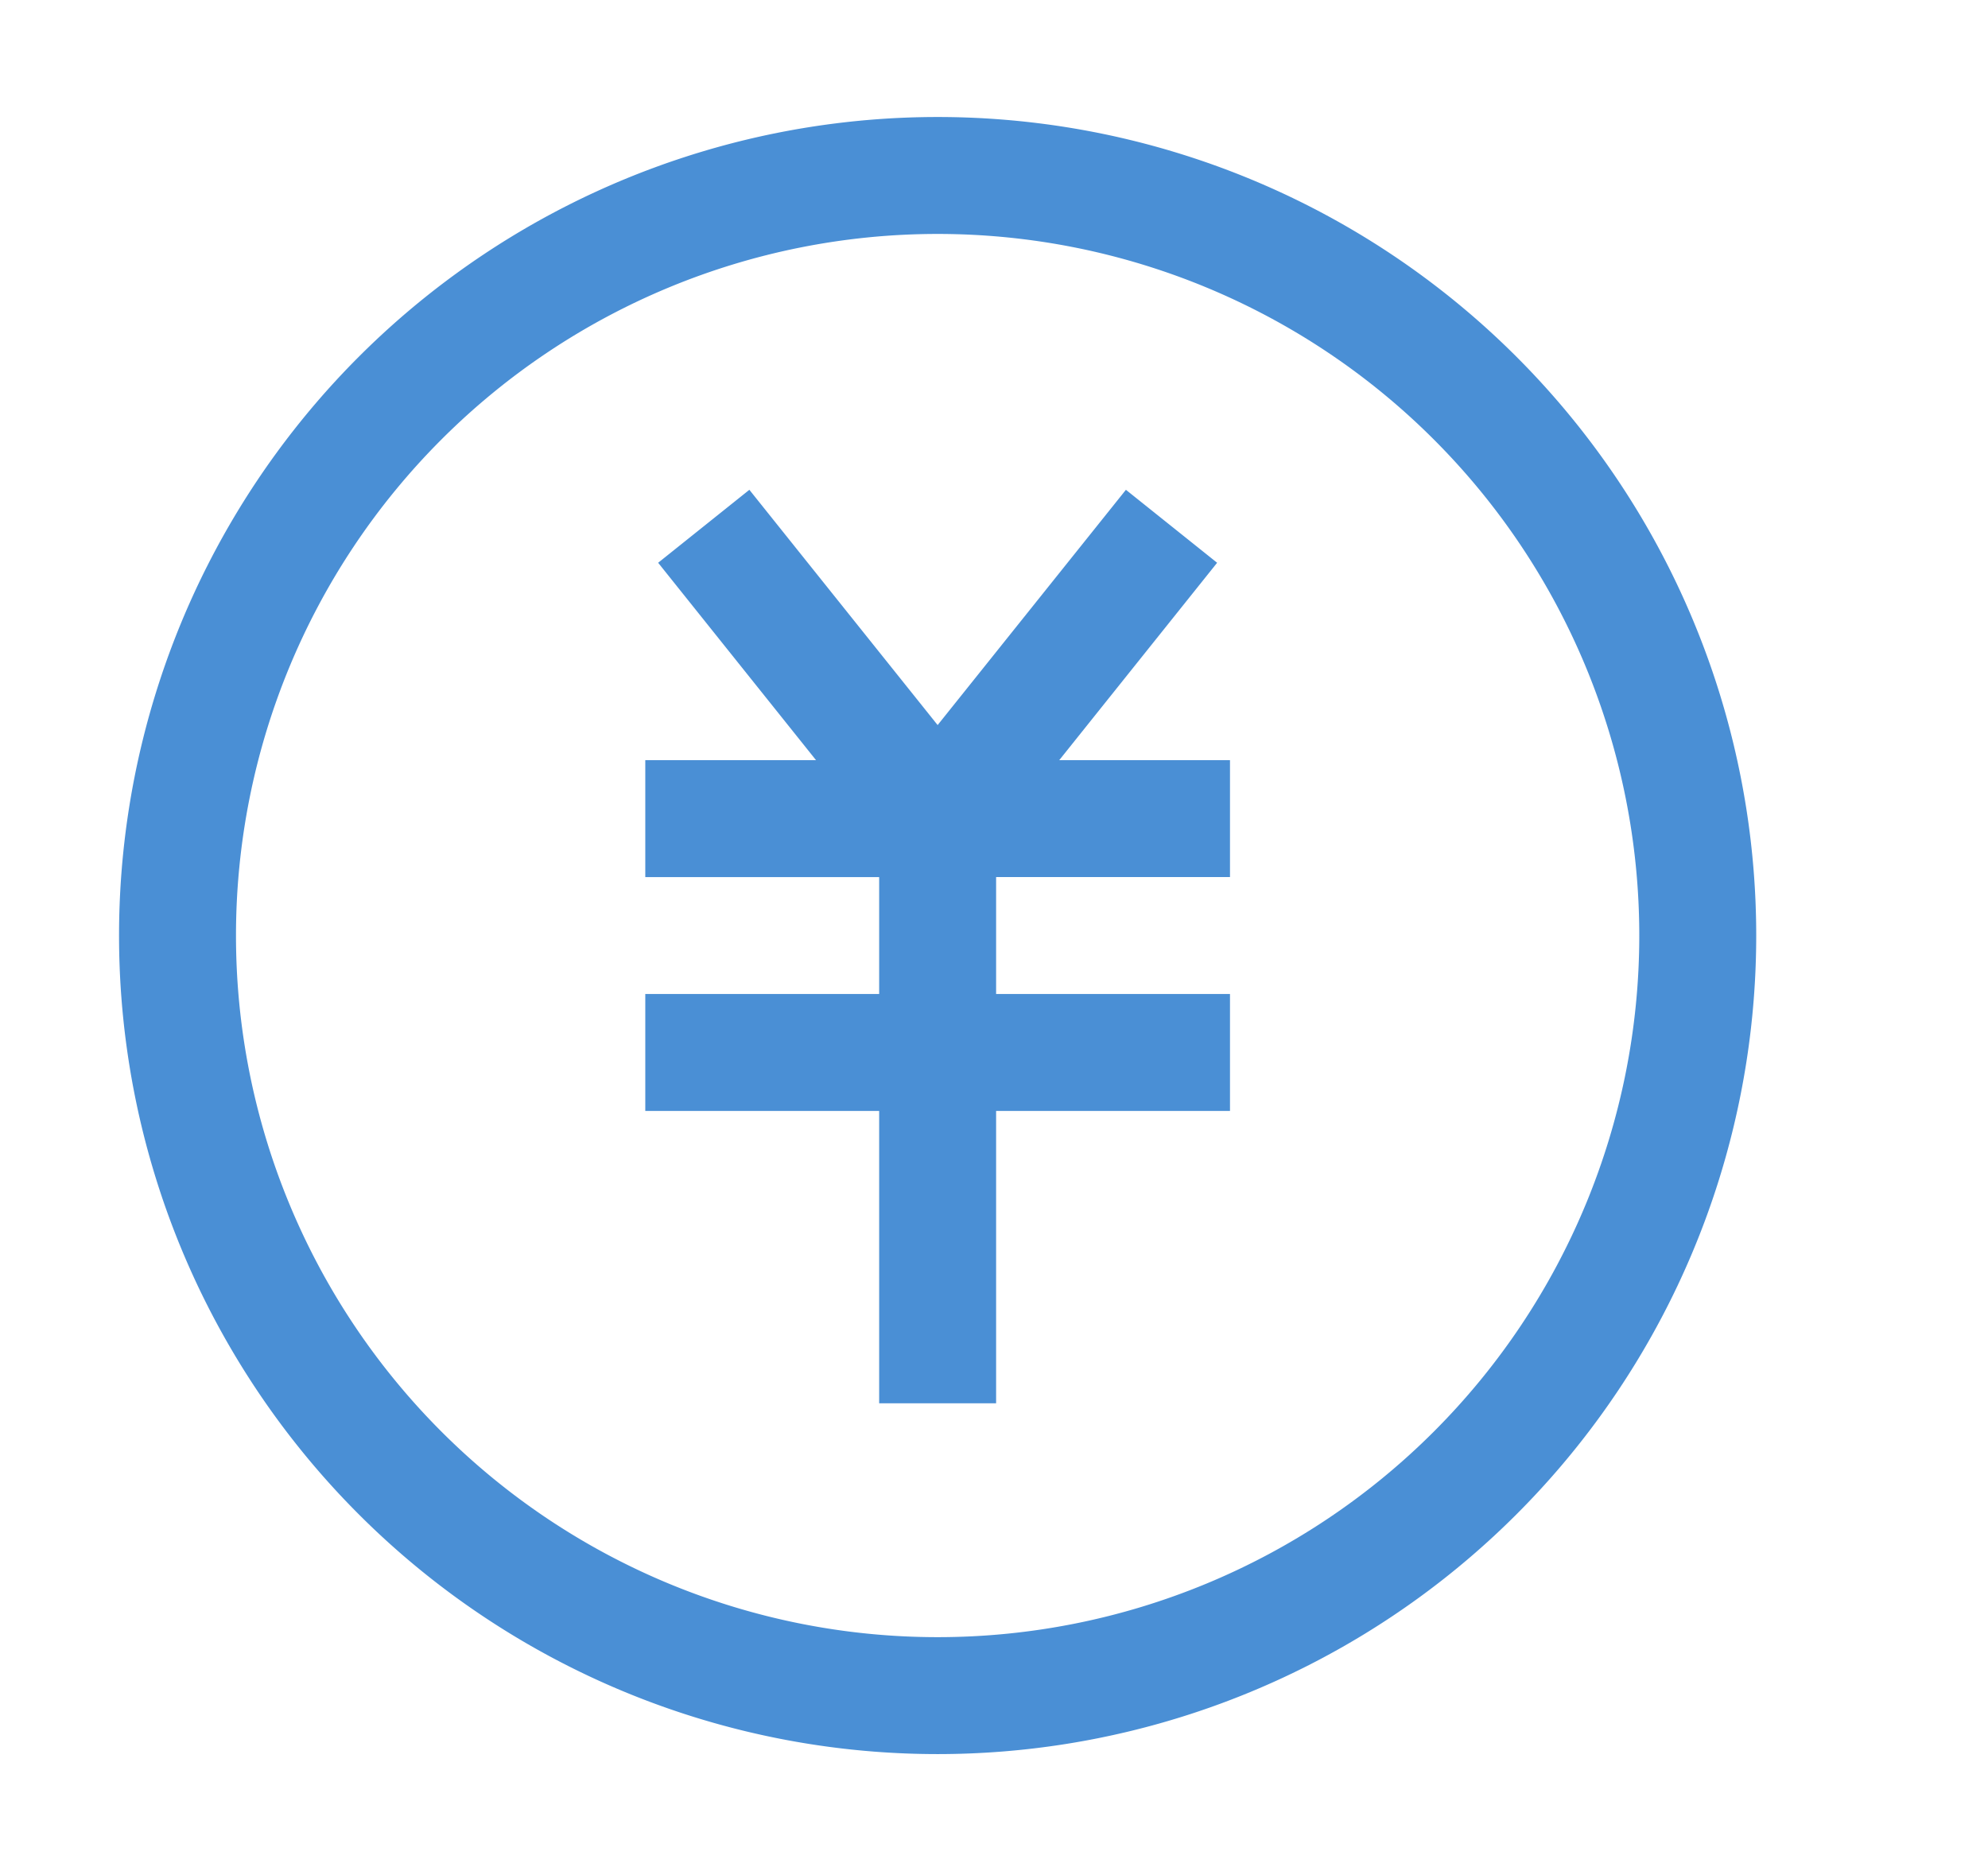 <?xml version="1.0" standalone="no"?><!DOCTYPE svg PUBLIC "-//W3C//DTD SVG 1.1//EN" "http://www.w3.org/Graphics/SVG/1.1/DTD/svg11.dtd"><svg class="icon" width="64px" height="60.24px" viewBox="0 0 1088 1024" version="1.1" xmlns="http://www.w3.org/2000/svg"><path fill="#3783d1" d="M513.152 64a448 448 0 1 1 0 896 448 448 0 0 1 0-896z m0 64a384 384 0 1 0 0 768 384 384 0 0 0 0-768z m103.04 140.032l49.92 39.936L579.712 416h93.44v64h-128v64h128v64h-128V768h-64V608h-128v-64h128v-64h-128v-64h93.44l-86.4-108.032 49.92-39.936L513.152 396.8l103.04-128.768z"  fill-opacity=".9" /></svg>